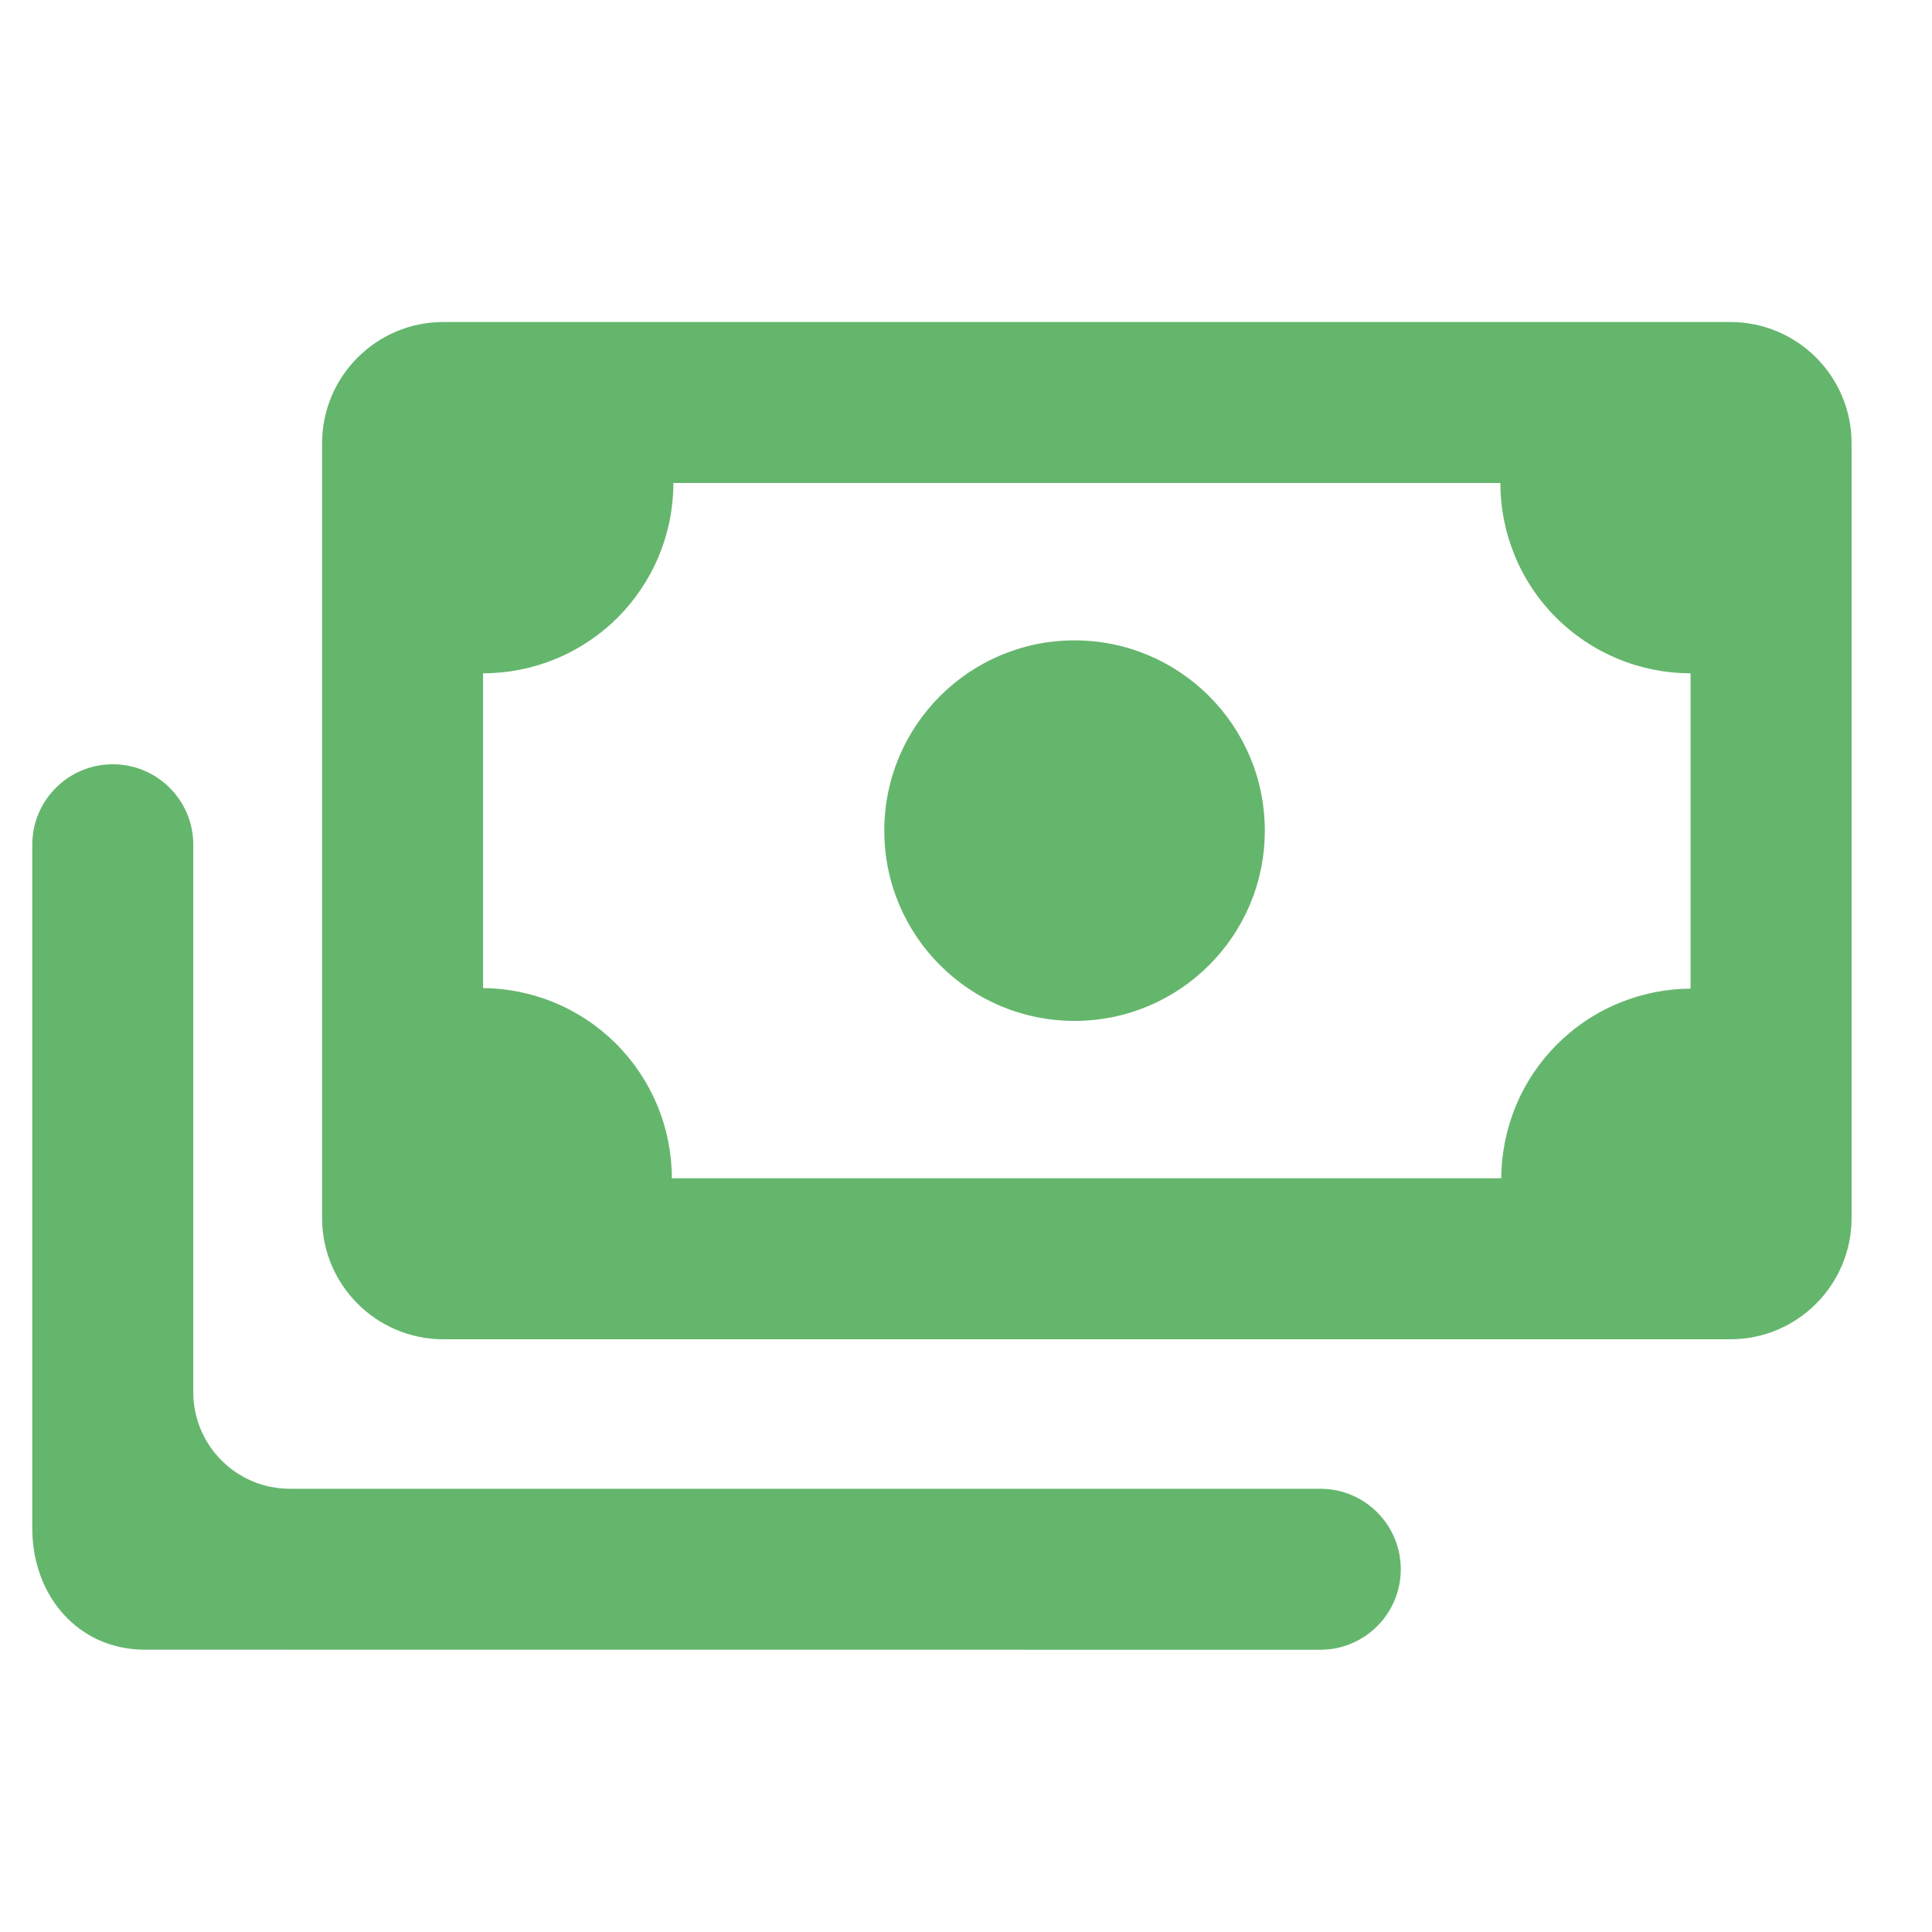 <svg width="24" height="24" viewBox="0 0 24 24" fill="none" xmlns="http://www.w3.org/2000/svg">
<path fill-rule="evenodd" clip-rule="evenodd" d="M6.001 8.364V12.274C6.305 12.277 6.606 12.338 6.887 12.454C7.174 12.573 7.434 12.747 7.654 12.967C7.873 13.186 8.047 13.447 8.166 13.733C8.285 14.02 8.346 14.327 8.346 14.637H18.649C18.651 14.329 18.712 14.025 18.829 13.741C18.948 13.454 19.122 13.193 19.342 12.974C19.561 12.754 19.822 12.58 20.109 12.461C20.392 12.344 20.695 12.283 21.001 12.281V8.364C20.691 8.364 20.384 8.303 20.097 8.184C19.81 8.065 19.549 7.891 19.33 7.672C19.11 7.452 18.936 7.192 18.818 6.905C18.699 6.618 18.638 6.311 18.638 6H8.365C8.365 6.311 8.304 6.618 8.185 6.905C8.066 7.192 7.892 7.452 7.673 7.672C7.453 7.891 7.193 8.065 6.906 8.184C6.619 8.303 6.312 8.364 6.001 8.364ZM4.001 5.507C4.001 4.675 4.676 4 5.508 4H21.495C22.327 4 23.001 4.675 23.001 5.507V15.13C23.001 15.962 22.327 16.637 21.495 16.637H5.508C4.676 16.637 4.001 15.962 4.001 15.13V5.507ZM15.712 10.319C15.712 11.624 14.654 12.682 13.348 12.682C12.043 12.682 10.985 11.624 10.985 10.319C10.985 9.013 12.043 7.955 13.348 7.955C14.654 7.955 15.712 9.013 15.712 10.319ZM0.401 10.493V18.987C0.401 19.819 0.968 20.493 1.8 20.493L16.401 20.494C16.953 20.494 17.401 20.046 17.401 19.494C17.401 18.941 16.953 18.494 16.401 18.494H3.601C2.938 18.494 2.401 17.956 2.401 17.294V10.493C2.401 9.941 1.953 9.494 1.401 9.494C0.849 9.494 0.401 9.941 0.401 10.493Z" fill="#65B66D"/>
</svg>
